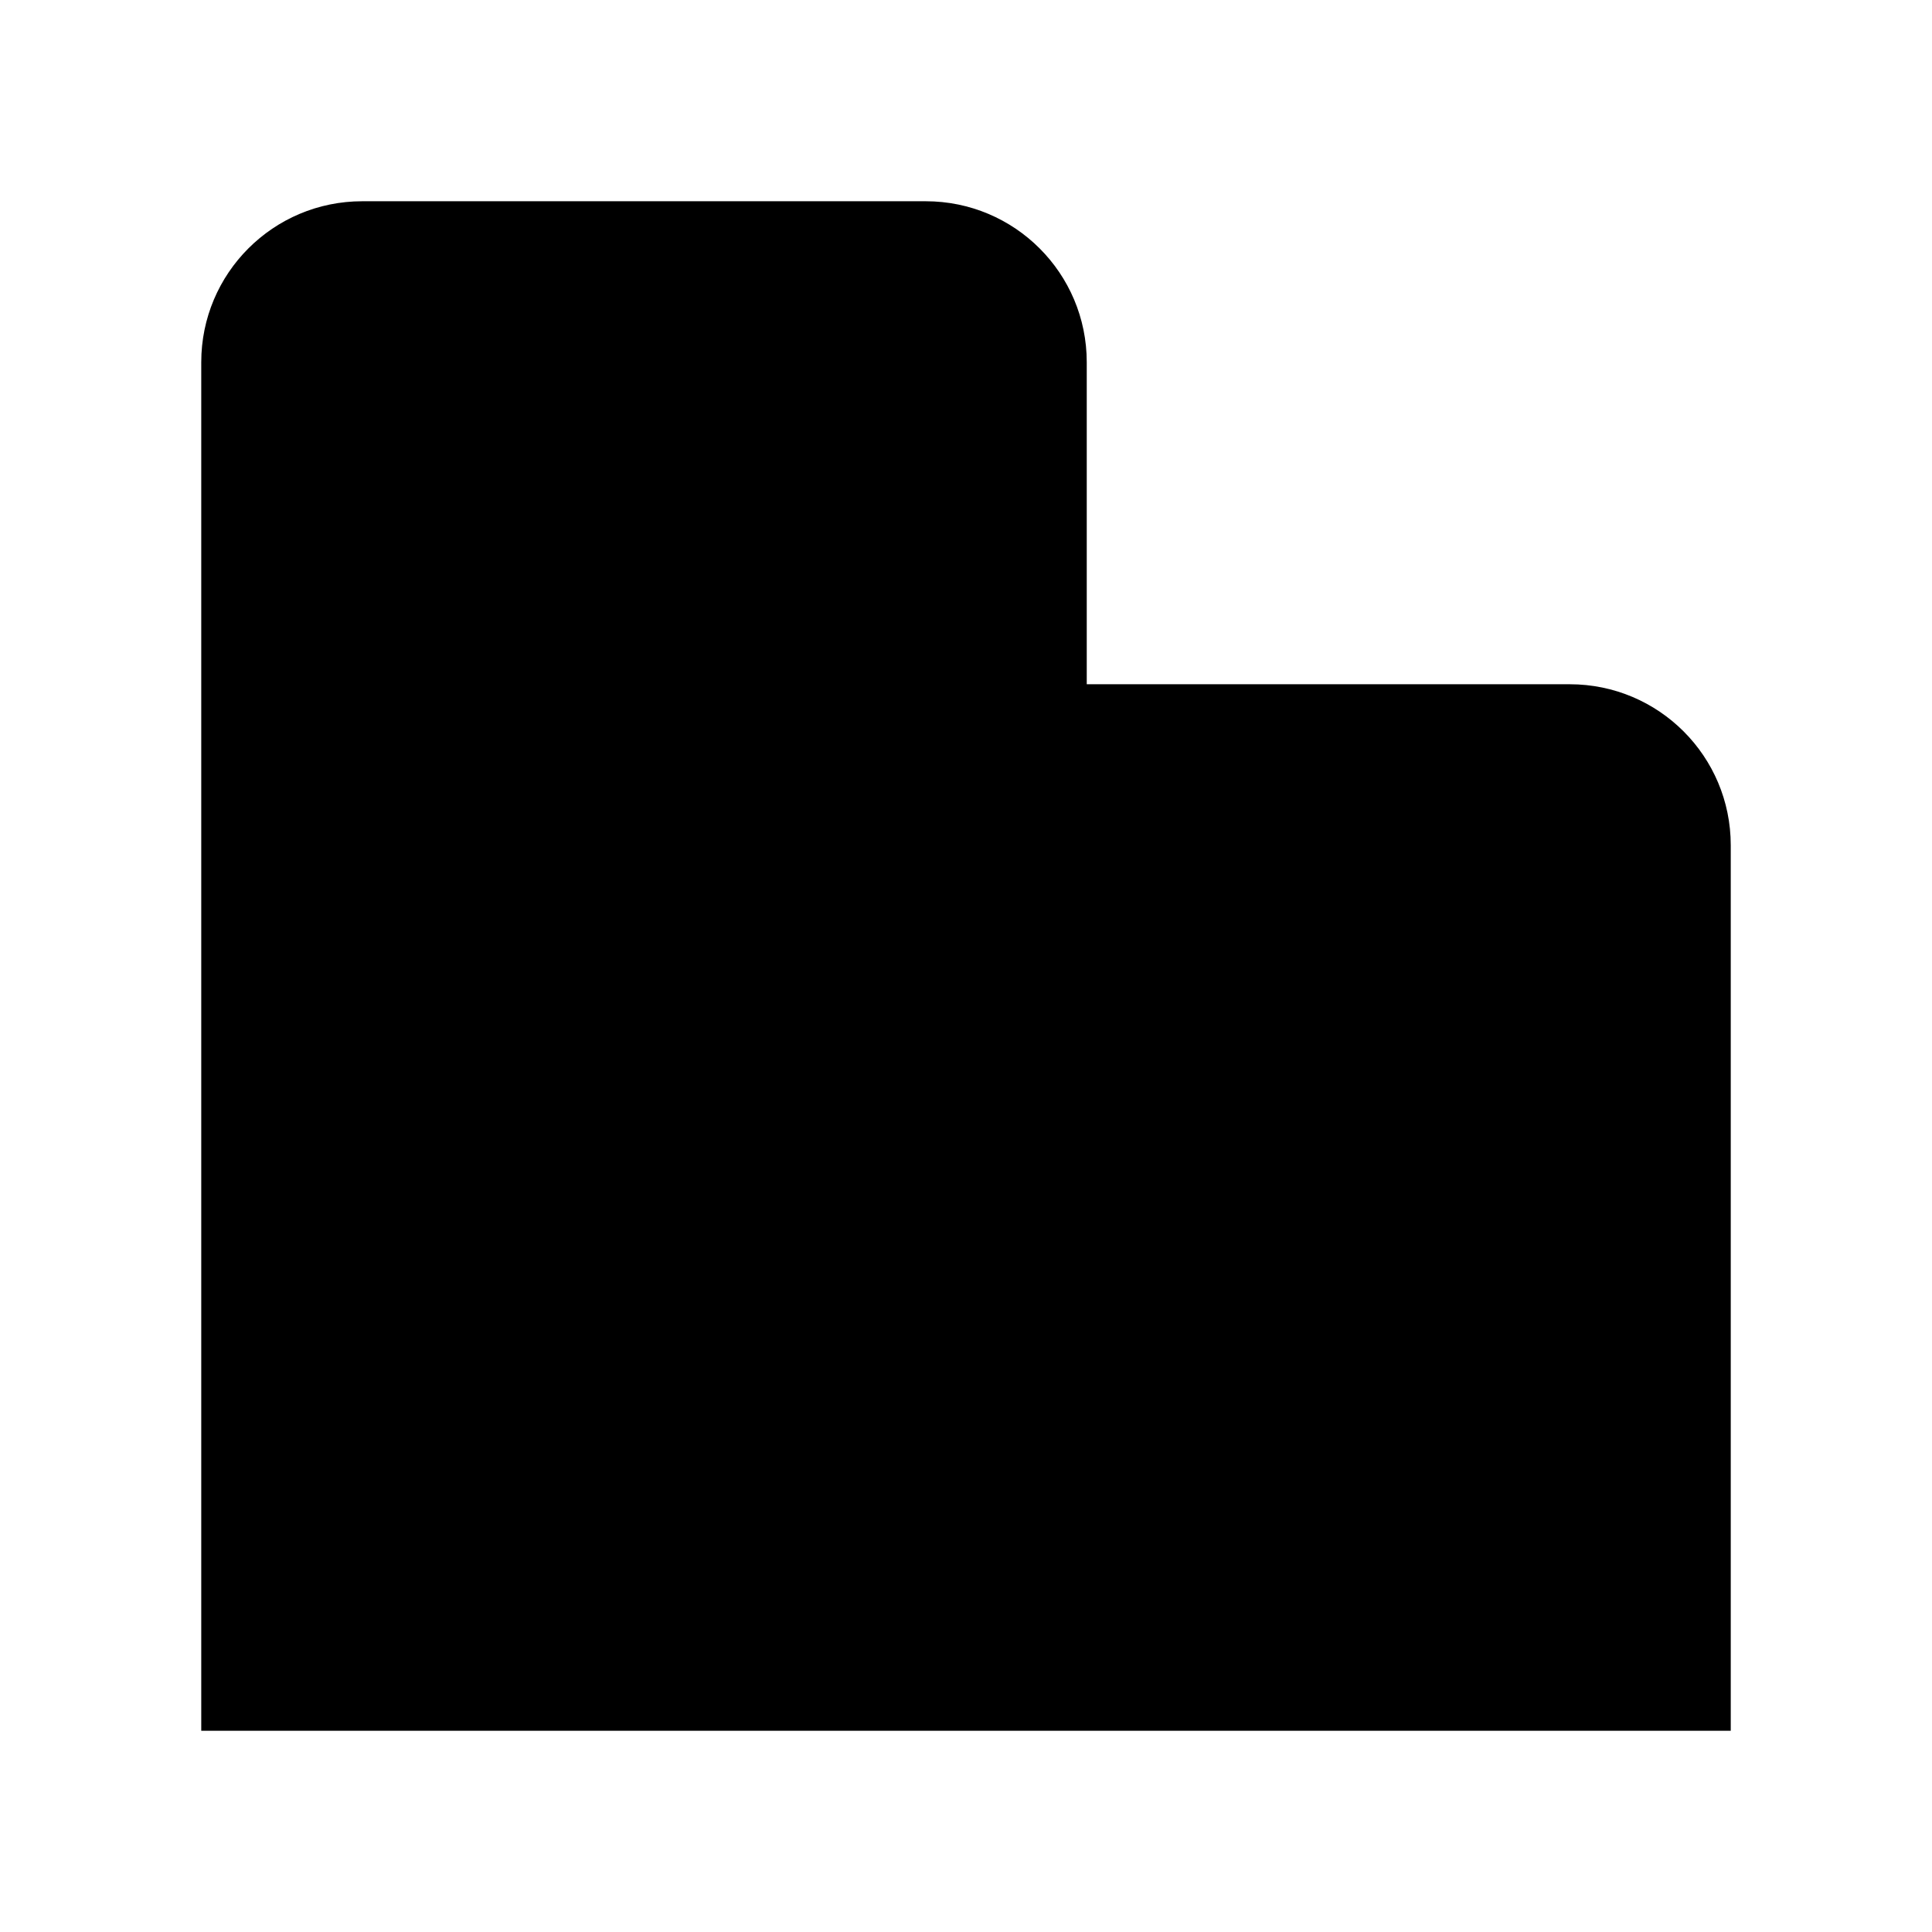<svg viewBox="0 0 24 24" xmlns="http://www.w3.org/2000/svg"><path d="M6.5 11.5H5.5M10.5 11.5H9.5M6.5 7.5H5.5M10.5 7.5H9.5M5.5 15.5H6.5M9.5 15.5H10.5"/><path d="M18 15.5H17M18 11.5H17"/><path d="M13.5 8.5V4.5C13.5 3.395 12.605 2.5 11.5 2.5H4.5C3.395 2.5 2.5 3.395 2.5 4.5V21.5L13.5 21.5M13.5 8.5H19.5C20.605 8.5 21.5 9.395 21.5 10.5V21.5L13.5 21.5M13.5 8.5V21.5"/></svg>
